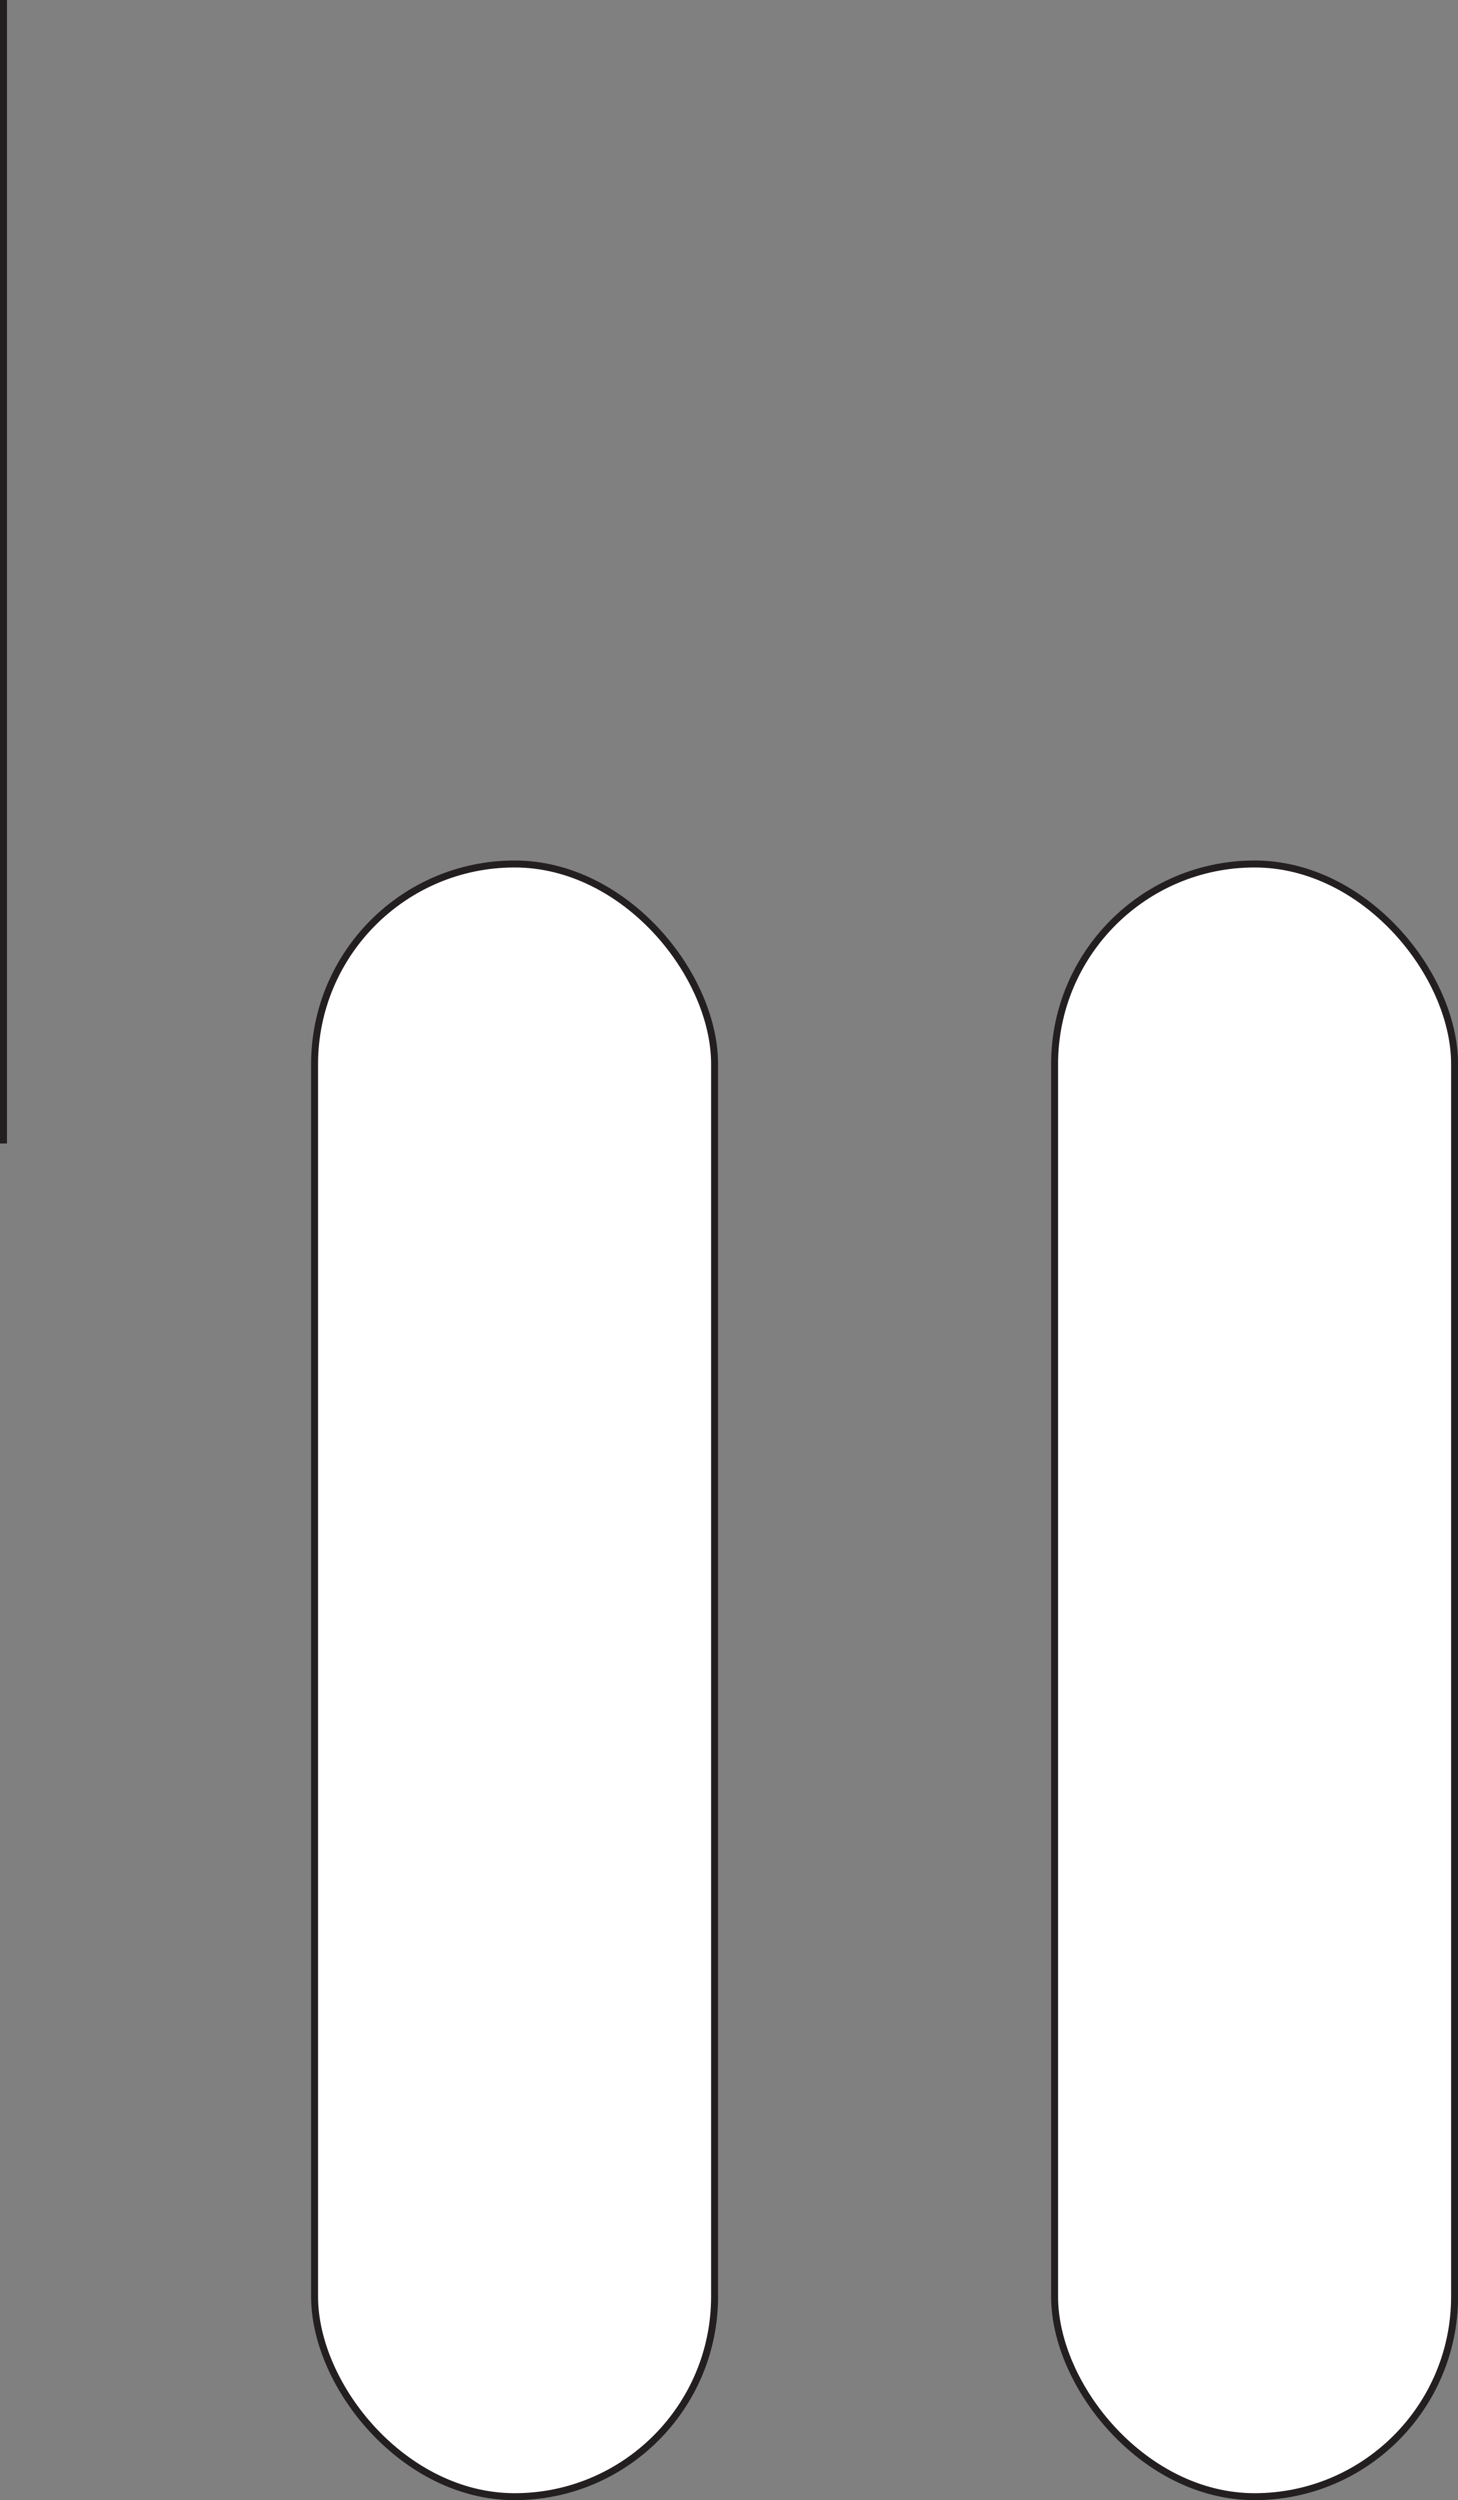 <svg id="Layer_1" data-name="Layer 1" xmlns="http://www.w3.org/2000/svg" viewBox="0 0 209.3 358.68"><rect x="0" y="0" width="209.3" height="358.68" fill="#808080" stroke="none"/><defs><style>.cls-1{fill:none;}.cls-1,.cls-2{stroke:#231f20;stroke-miterlimit:10;}.cls-2{fill:#fff;}</style></defs><line class="cls-1" x1="0.5" x2="0.5" y2="164.05"/><rect class="cls-2" x="45.16" y="123.95" width="57.42" height="234.23" rx="28.71"/><rect class="cls-2" x="151.39" y="123.95" width="57.42" height="234.23" rx="28.71"/></svg>